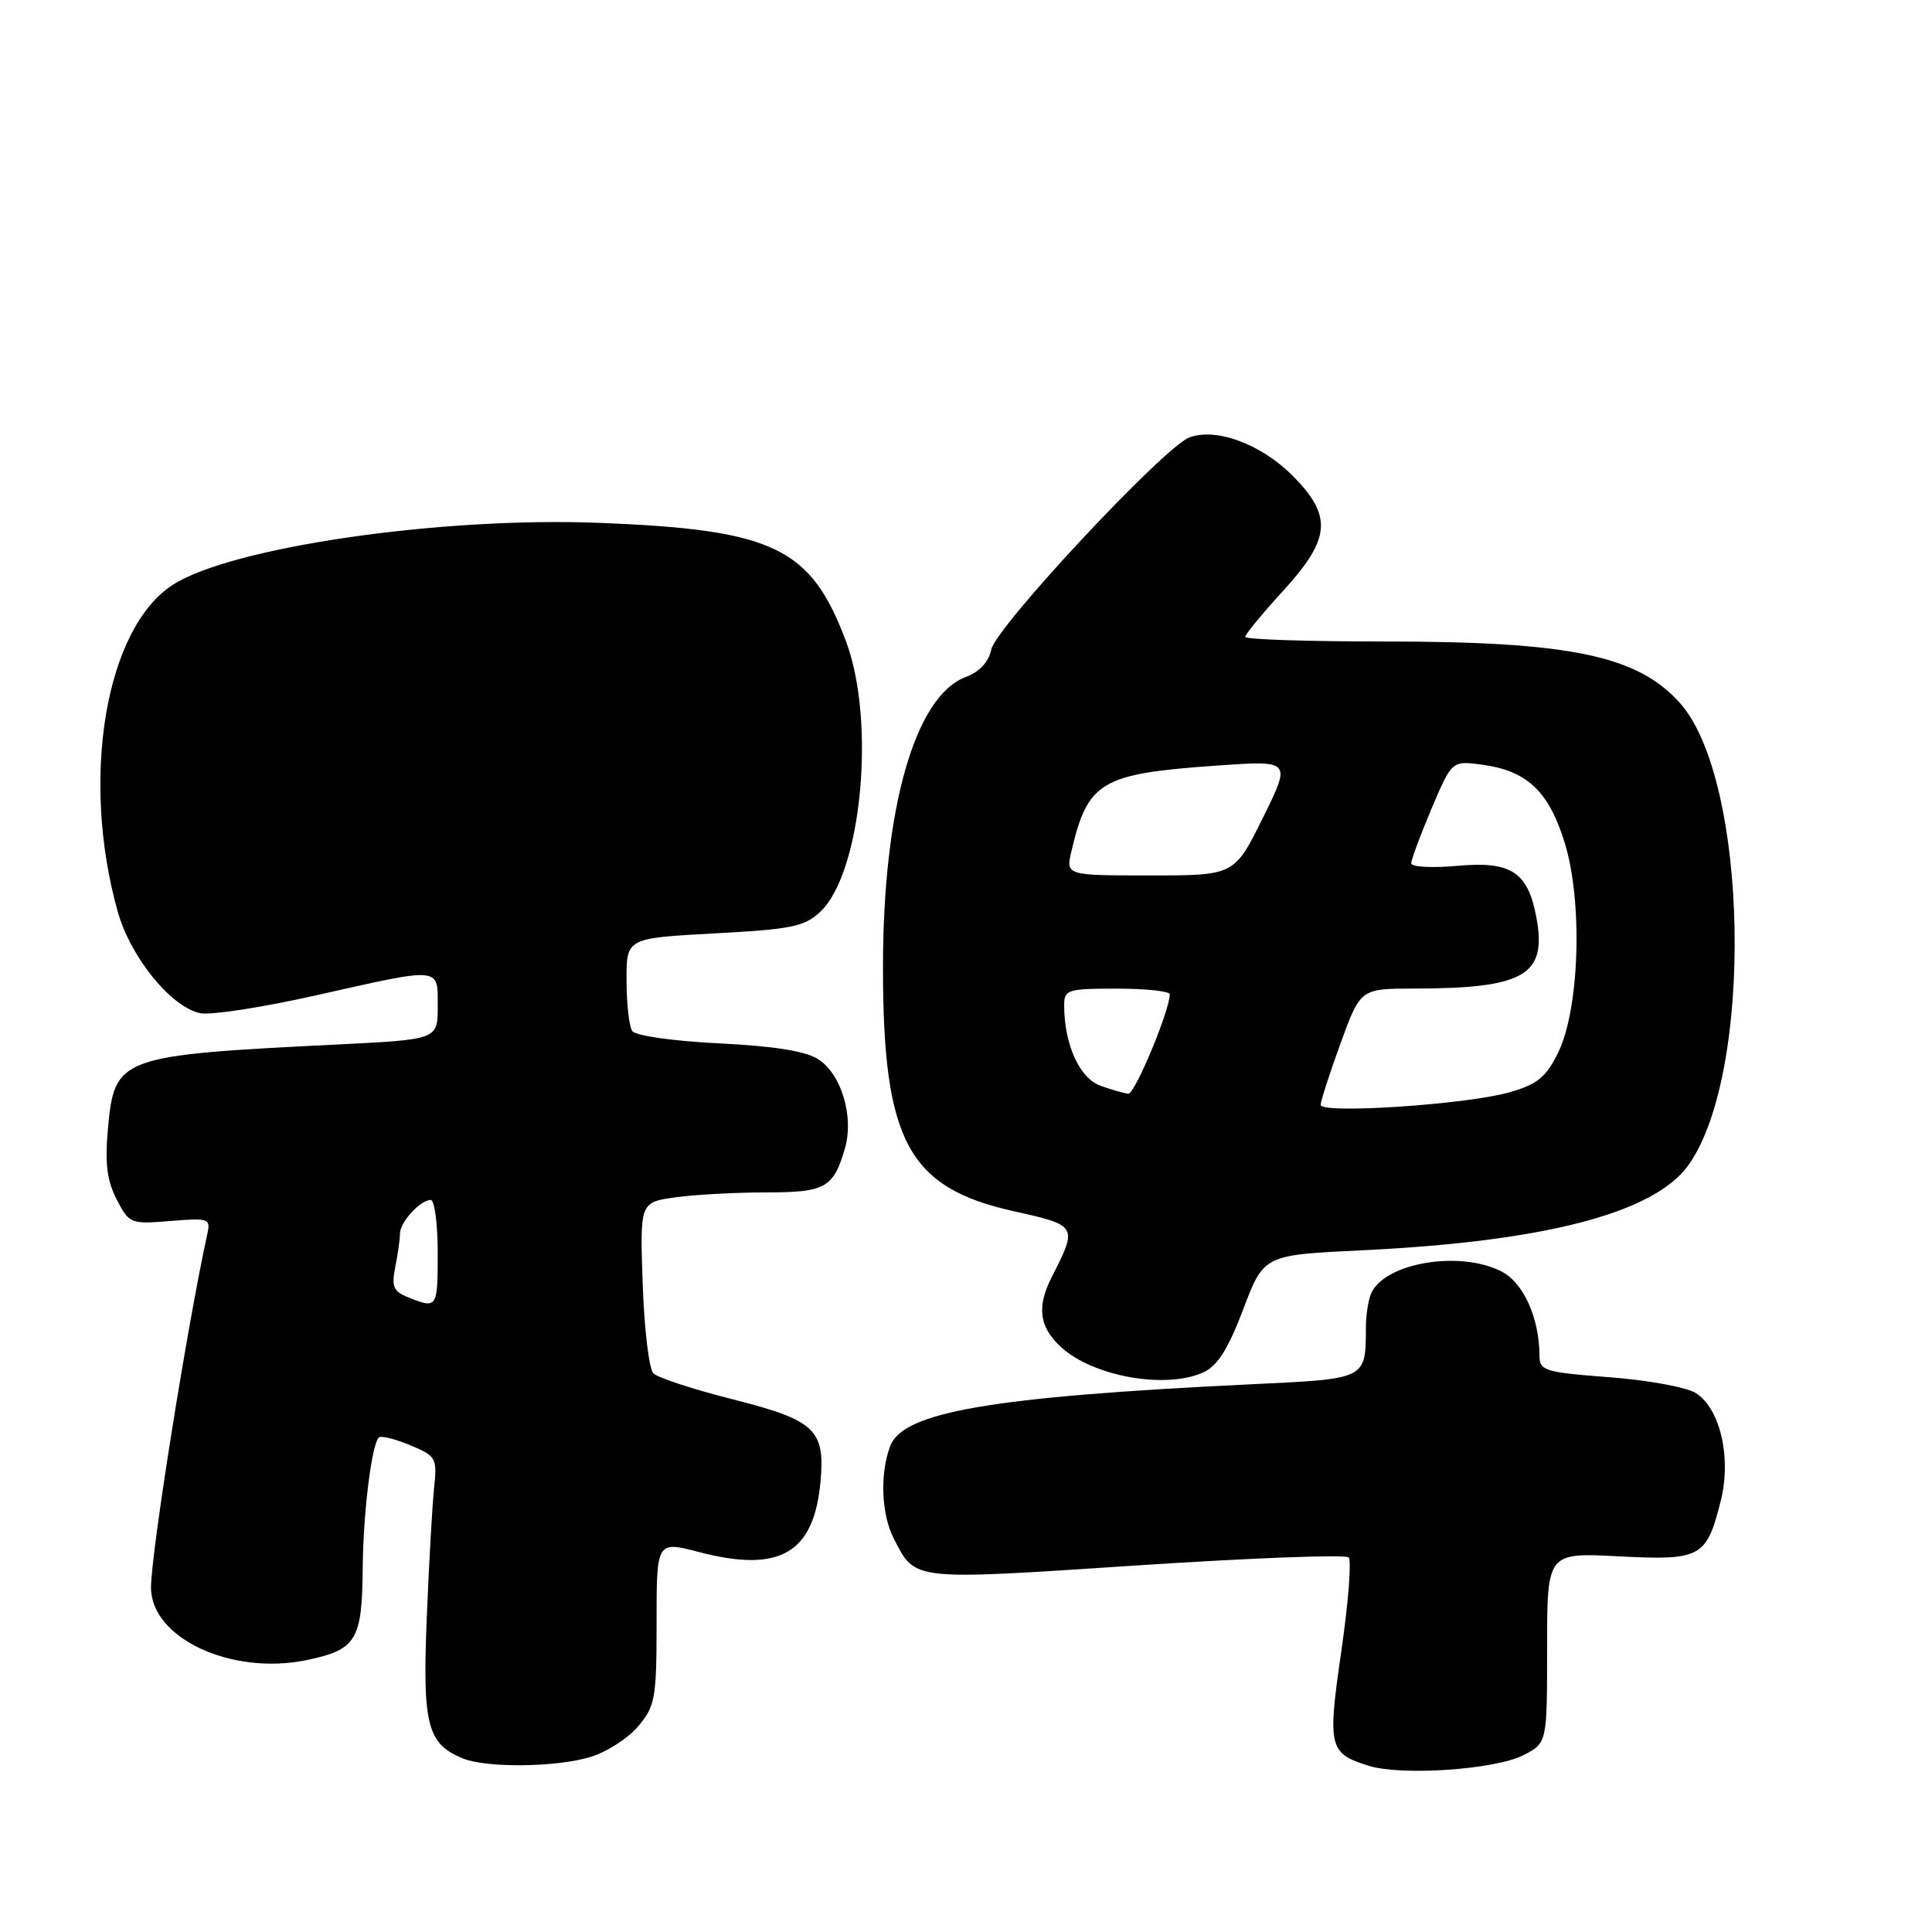 <?xml version="1.0" encoding="UTF-8" standalone="no"?>
<!DOCTYPE svg PUBLIC "-//W3C//DTD SVG 1.1//EN" "http://www.w3.org/Graphics/SVG/1.1/DTD/svg11.dtd" >
<svg xmlns="http://www.w3.org/2000/svg" xmlns:xlink="http://www.w3.org/1999/xlink" version="1.1" viewBox="0 0 256 256">
 <g >
 <path fill="currentColor"
d=" M 201.88 232.56 C 205.00 230.95 205.00 230.95 205.00 218.34 C 205.00 205.73 205.00 205.73 214.47 206.22 C 225.38 206.79 226.12 206.39 228.00 198.90 C 229.45 193.17 227.94 186.64 224.71 184.59 C 223.49 183.82 218.34 182.87 213.25 182.49 C 204.68 181.84 204.00 181.63 203.99 179.64 C 203.98 174.68 201.88 169.99 199.00 168.50 C 193.38 165.59 183.22 167.37 181.62 171.54 C 181.28 172.44 180.99 174.36 180.99 175.83 C 180.95 182.82 181.21 182.69 165.67 183.43 C 131.40 185.08 119.68 187.08 117.96 191.60 C 116.57 195.26 116.78 200.68 118.43 203.87 C 121.34 209.49 120.58 209.41 150.48 207.44 C 165.59 206.44 178.29 205.96 178.70 206.36 C 179.10 206.77 178.67 212.33 177.74 218.73 C 175.88 231.54 176.07 232.33 181.38 233.98 C 185.77 235.34 198.16 234.48 201.88 232.56 Z  M 78.19 232.82 C 80.35 232.18 83.22 230.34 84.56 228.75 C 86.82 226.06 87.00 225.04 87.00 215.02 C 87.00 204.19 87.00 204.19 92.60 205.65 C 103.33 208.45 107.85 205.84 108.72 196.32 C 109.35 189.42 108.01 188.18 96.99 185.39 C 91.84 184.09 87.15 182.55 86.58 181.98 C 86.00 181.40 85.36 176.06 85.16 170.12 C 84.79 159.30 84.79 159.30 89.53 158.65 C 92.14 158.29 97.54 158.00 101.52 158.00 C 109.38 158.00 110.45 157.40 111.97 152.12 C 113.16 147.95 111.50 142.37 108.46 140.38 C 106.78 139.28 102.69 138.62 95.26 138.25 C 89.10 137.94 84.19 137.24 83.77 136.61 C 83.36 136.00 83.02 132.98 83.02 129.90 C 83.00 124.31 83.00 124.31 94.66 123.68 C 104.85 123.14 106.61 122.78 108.69 120.82 C 114.17 115.67 116.08 95.59 112.10 84.98 C 107.43 72.53 102.54 70.18 79.34 69.28 C 58.31 68.46 30.58 72.51 22.87 77.51 C 13.98 83.29 10.64 103.13 15.60 120.79 C 17.30 126.87 22.73 133.52 26.58 134.26 C 27.99 134.53 34.85 133.47 41.82 131.90 C 58.64 128.12 58.00 128.06 58.00 133.37 C 58.00 137.74 58.00 137.74 44.75 138.40 C 15.73 139.83 15.17 140.04 14.30 149.58 C 13.89 154.15 14.17 156.43 15.46 158.93 C 17.13 162.15 17.30 162.22 22.56 161.79 C 27.61 161.37 27.92 161.47 27.49 163.42 C 24.87 175.29 20.02 205.73 20.01 210.35 C 19.99 217.05 30.68 222.04 40.63 219.97 C 47.22 218.60 47.98 217.36 48.06 207.82 C 48.12 200.52 49.24 191.43 50.19 190.48 C 50.47 190.20 52.33 190.66 54.33 191.49 C 57.83 192.95 57.94 193.17 57.51 197.26 C 57.27 199.59 56.83 207.37 56.54 214.54 C 55.97 228.58 56.63 231.10 61.36 233.01 C 64.50 234.28 73.68 234.18 78.19 232.82 Z  M 159.46 181.84 C 161.33 180.98 162.73 178.77 164.74 173.48 C 167.46 166.29 167.46 166.29 180.48 165.67 C 204.72 164.51 219.21 160.73 223.73 154.38 C 232.42 142.17 231.70 103.34 222.60 93.15 C 216.96 86.85 208.07 85.00 183.32 85.00 C 173.24 85.00 165.00 84.73 165.00 84.39 C 165.00 84.05 167.25 81.32 170.00 78.31 C 176.36 71.35 176.60 68.37 171.23 62.99 C 167.06 58.82 161.10 56.63 157.58 57.97 C 154.22 59.25 131.96 83.08 131.35 86.06 C 131.01 87.71 129.80 89.02 127.96 89.71 C 121.23 92.25 117.00 107.10 117.00 128.19 C 117.00 151.19 120.32 157.38 134.32 160.49 C 142.79 162.38 142.82 162.42 139.37 169.20 C 137.35 173.18 137.69 175.80 140.55 178.46 C 144.79 182.39 154.46 184.12 159.46 181.84 Z  M 54.13 171.92 C 52.12 171.12 51.85 170.50 52.38 167.86 C 52.72 166.15 53.00 164.16 53.00 163.45 C 53.00 161.95 55.70 159.00 57.07 159.00 C 57.58 159.00 58.00 162.15 58.00 166.00 C 58.00 173.34 57.93 173.45 54.13 171.92 Z  M 175.00 146.40 C 174.99 145.91 176.18 142.24 177.63 138.25 C 180.27 131.00 180.27 131.00 187.38 130.99 C 202.04 130.97 205.02 129.22 203.57 121.52 C 202.45 115.53 200.21 114.08 193.09 114.73 C 189.74 115.03 187.00 114.88 187.00 114.39 C 187.00 113.90 188.21 110.64 189.69 107.14 C 192.39 100.79 192.39 100.79 196.36 101.32 C 202.32 102.12 205.21 104.83 207.31 111.60 C 209.75 119.43 209.31 133.68 206.46 139.48 C 204.84 142.76 203.71 143.68 200.00 144.74 C 194.38 146.35 175.00 147.64 175.00 146.40 Z  M 145.78 143.85 C 143.03 142.84 141.02 138.38 141.01 133.25 C 141.00 131.13 141.41 131.00 148.00 131.00 C 151.85 131.00 155.00 131.34 155.00 131.75 C 155.00 133.89 150.37 144.99 149.51 144.92 C 148.95 144.88 147.27 144.39 145.78 143.85 Z  M 141.98 112.75 C 144.15 103.53 145.89 102.51 161.30 101.44 C 171.11 100.75 171.11 100.75 167.33 108.38 C 163.56 116.00 163.56 116.00 152.39 116.00 C 141.21 116.00 141.21 116.00 141.98 112.75 Z "/>
</g>
</svg>